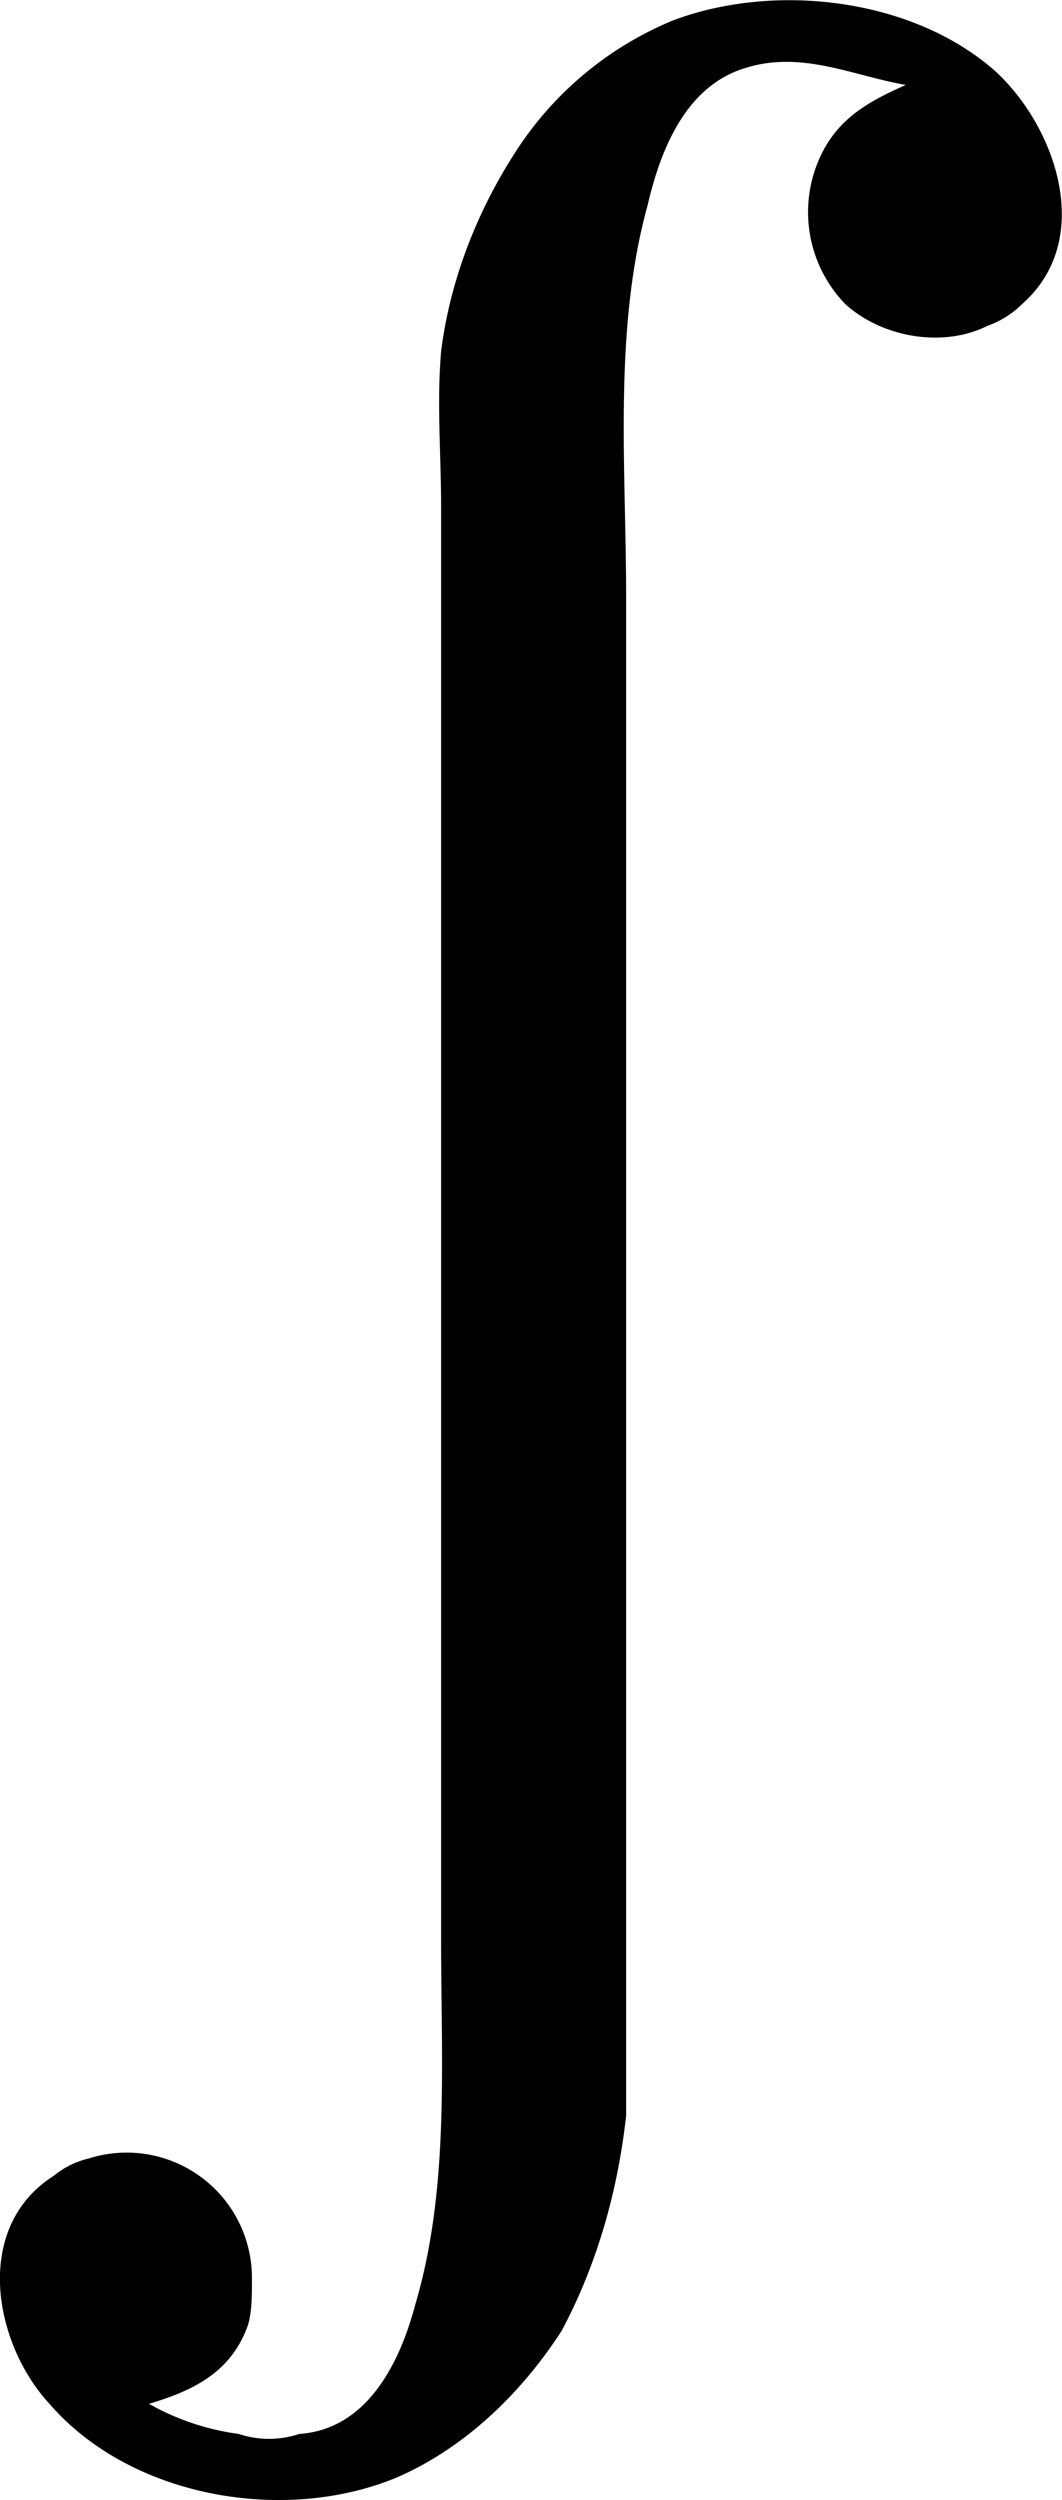 <svg xmlns="http://www.w3.org/2000/svg" xmlns:xlink="http://www.w3.org/1999/xlink" width="5.142" height="12.105" viewBox="0 0 3.857 9.079"><svg overflow="visible" x="148.712" y="134.765" transform="translate(-148.438 -127.723)"><path style="stroke:none" d="M.266 1.688c.156-.047.296-.11.359-.282.016-.047.016-.11.016-.172A.455.455 0 0 0 .047.797a.306.306 0 0 0-.125.062c-.297.188-.219.61-.016.829.297.343.86.437 1.266.265.25-.11.453-.312.594-.531.125-.234.203-.5.234-.781v-5.516c0-.469-.047-.969.078-1.422.047-.203.14-.437.36-.5.203-.062.39.031.578.063-.141.062-.25.125-.313.265a.48.48 0 0 0 .094.532c.14.125.36.156.515.078a.34.34 0 0 0 .126-.079c.265-.234.124-.64-.094-.843-.297-.266-.797-.328-1.172-.188a1.244 1.244 0 0 0-.578.485c-.14.218-.235.468-.266.718-.016.188 0 .375 0 .563V0c0 .453.031.906-.094 1.328-.062.234-.187.453-.421.469a.348.348 0 0 1-.22 0 .904.904 0 0 1-.327-.11zm0 0"/></svg></svg>
